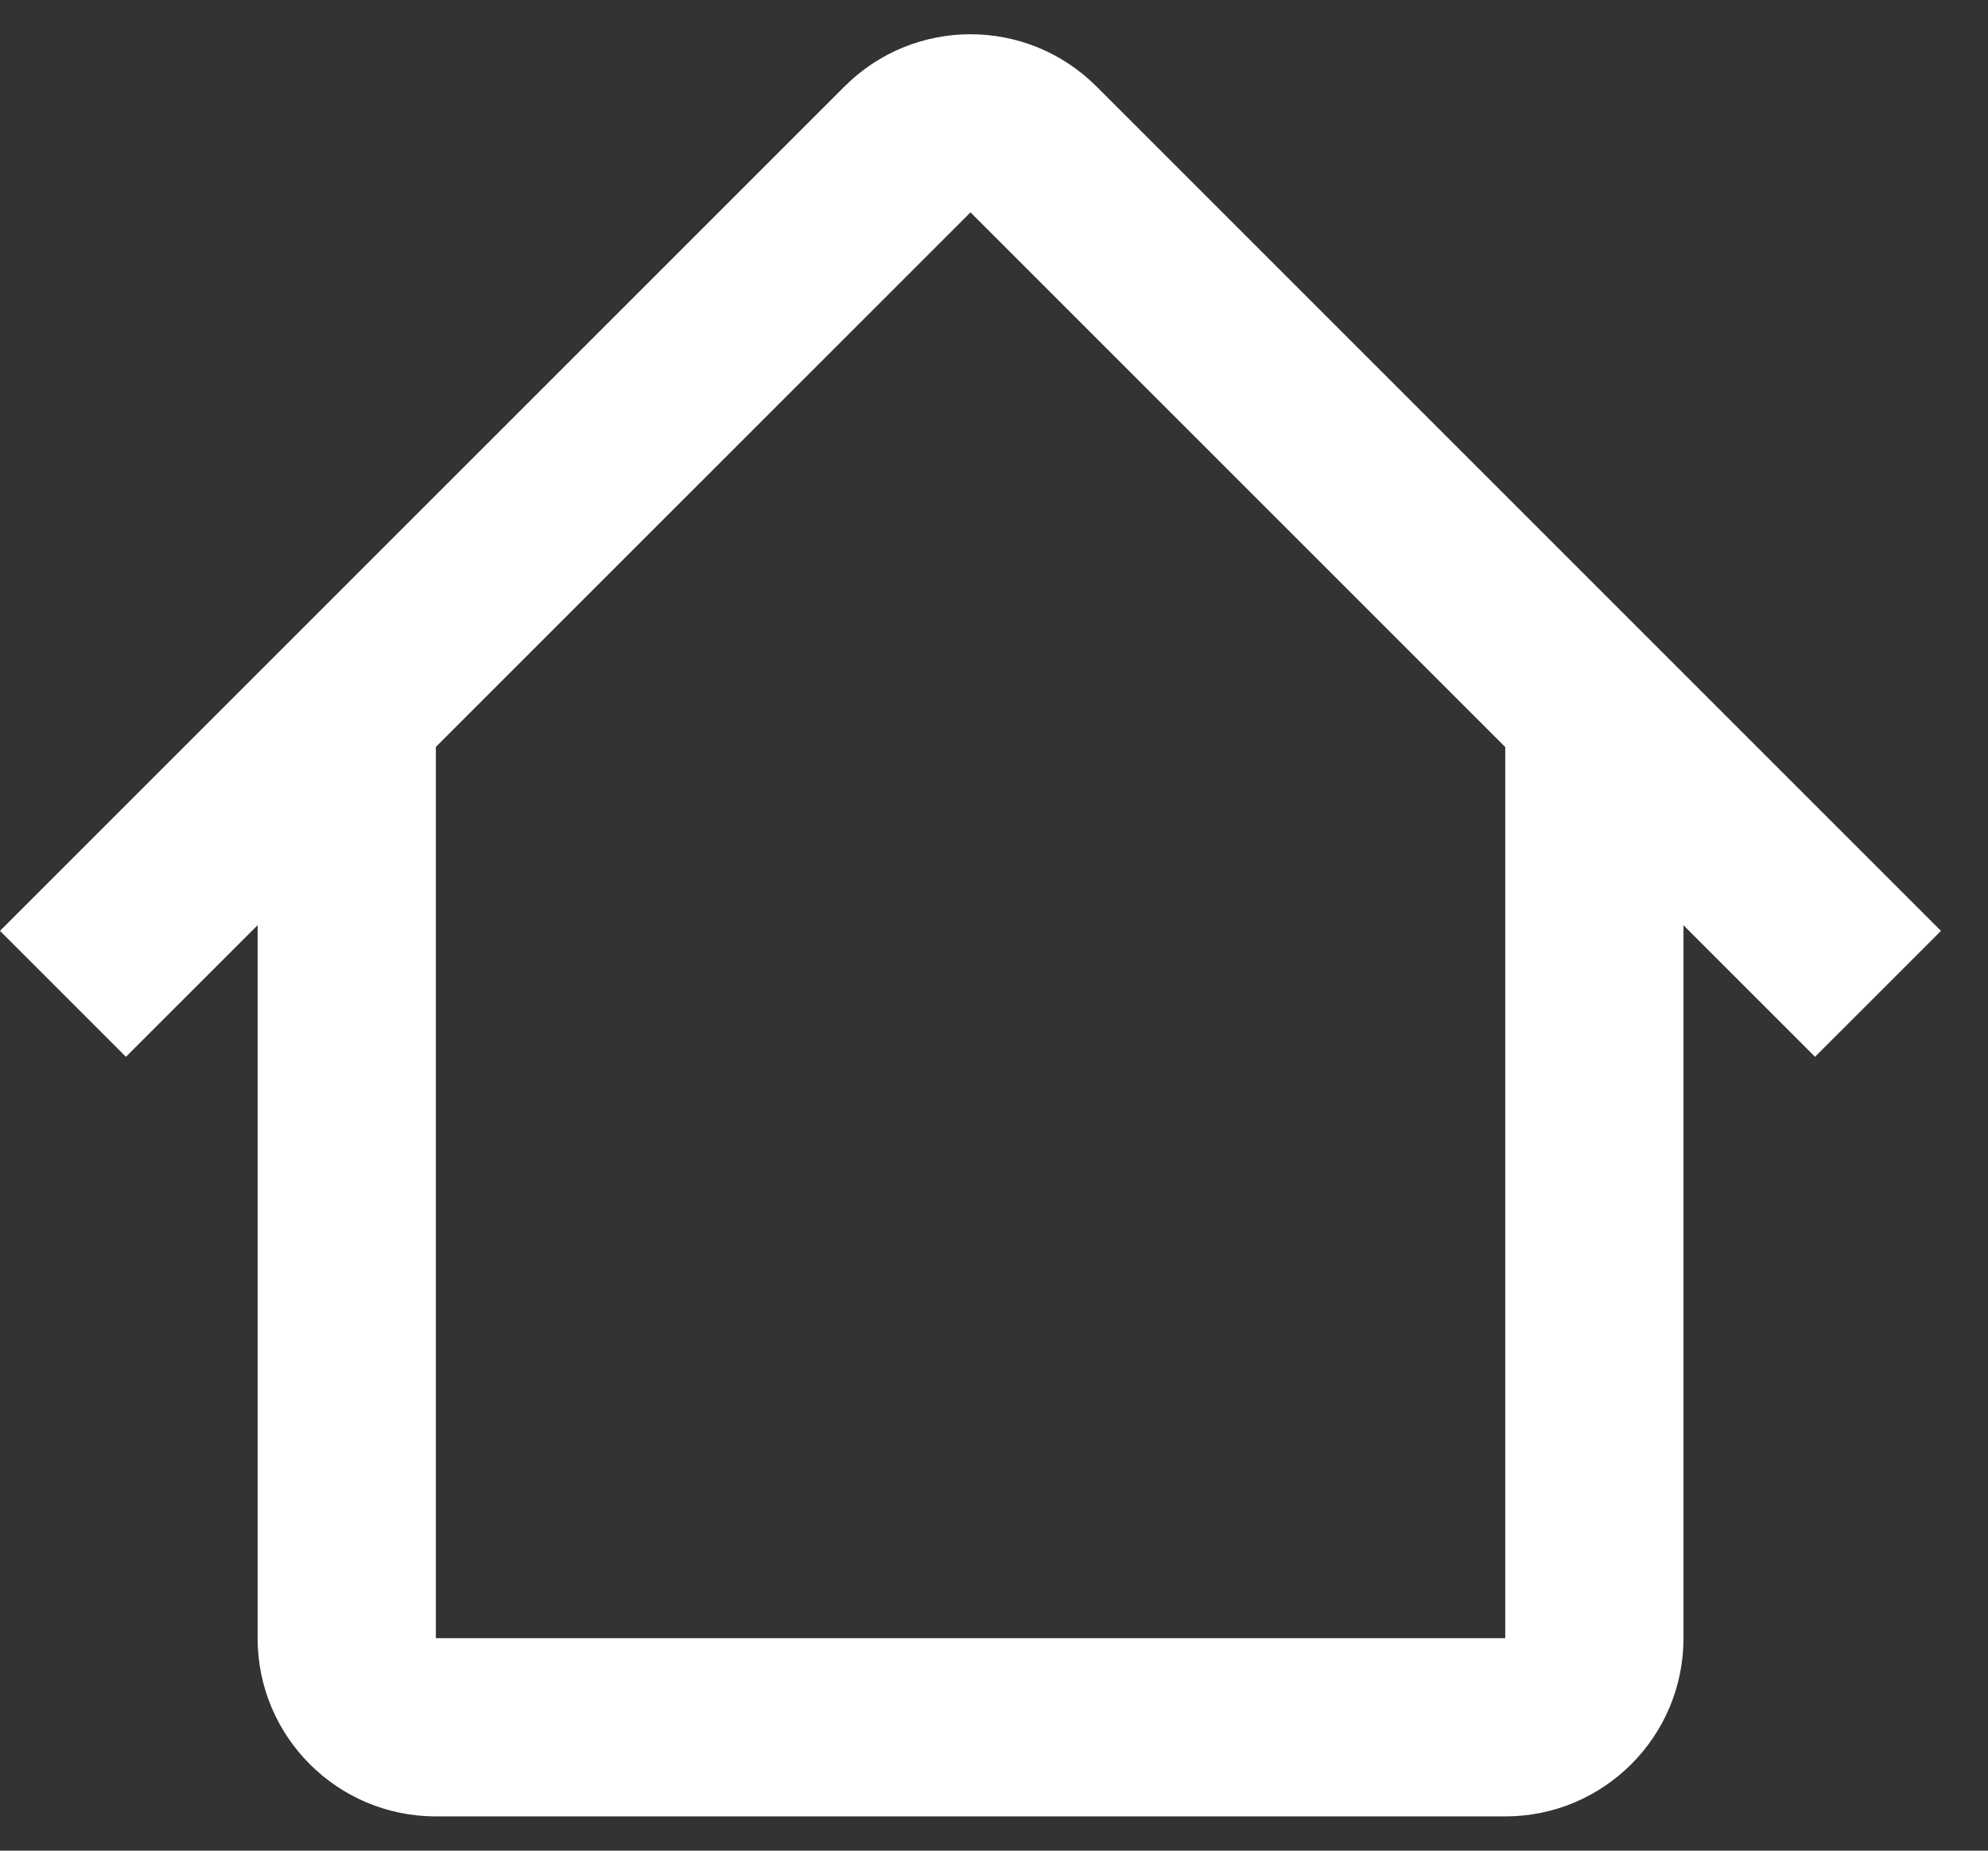 <svg width="29" height="27" viewBox="0 0 29 27" fill="none" xmlns="http://www.w3.org/2000/svg">
<rect x="0" y="0" width="29" height="27" fill="#333333" stroke="none"/>
<path fill-rule="evenodd" clip-rule="evenodd" d="M6.355 10.9L14.157 3.098L21.959 10.9H21.958V23.9H6.358V10.9H6.355ZM3.758 13.498L1.837 15.418L0 13.581L12.32 1.261C13.335 0.246 14.979 0.246 15.994 1.261L28.314 13.581L26.477 15.418L24.558 13.499V23.9C24.558 25.336 23.394 26.5 21.958 26.5H6.358C4.922 26.5 3.758 25.336 3.758 23.9V13.498Z" fill="white"/>
</svg>
